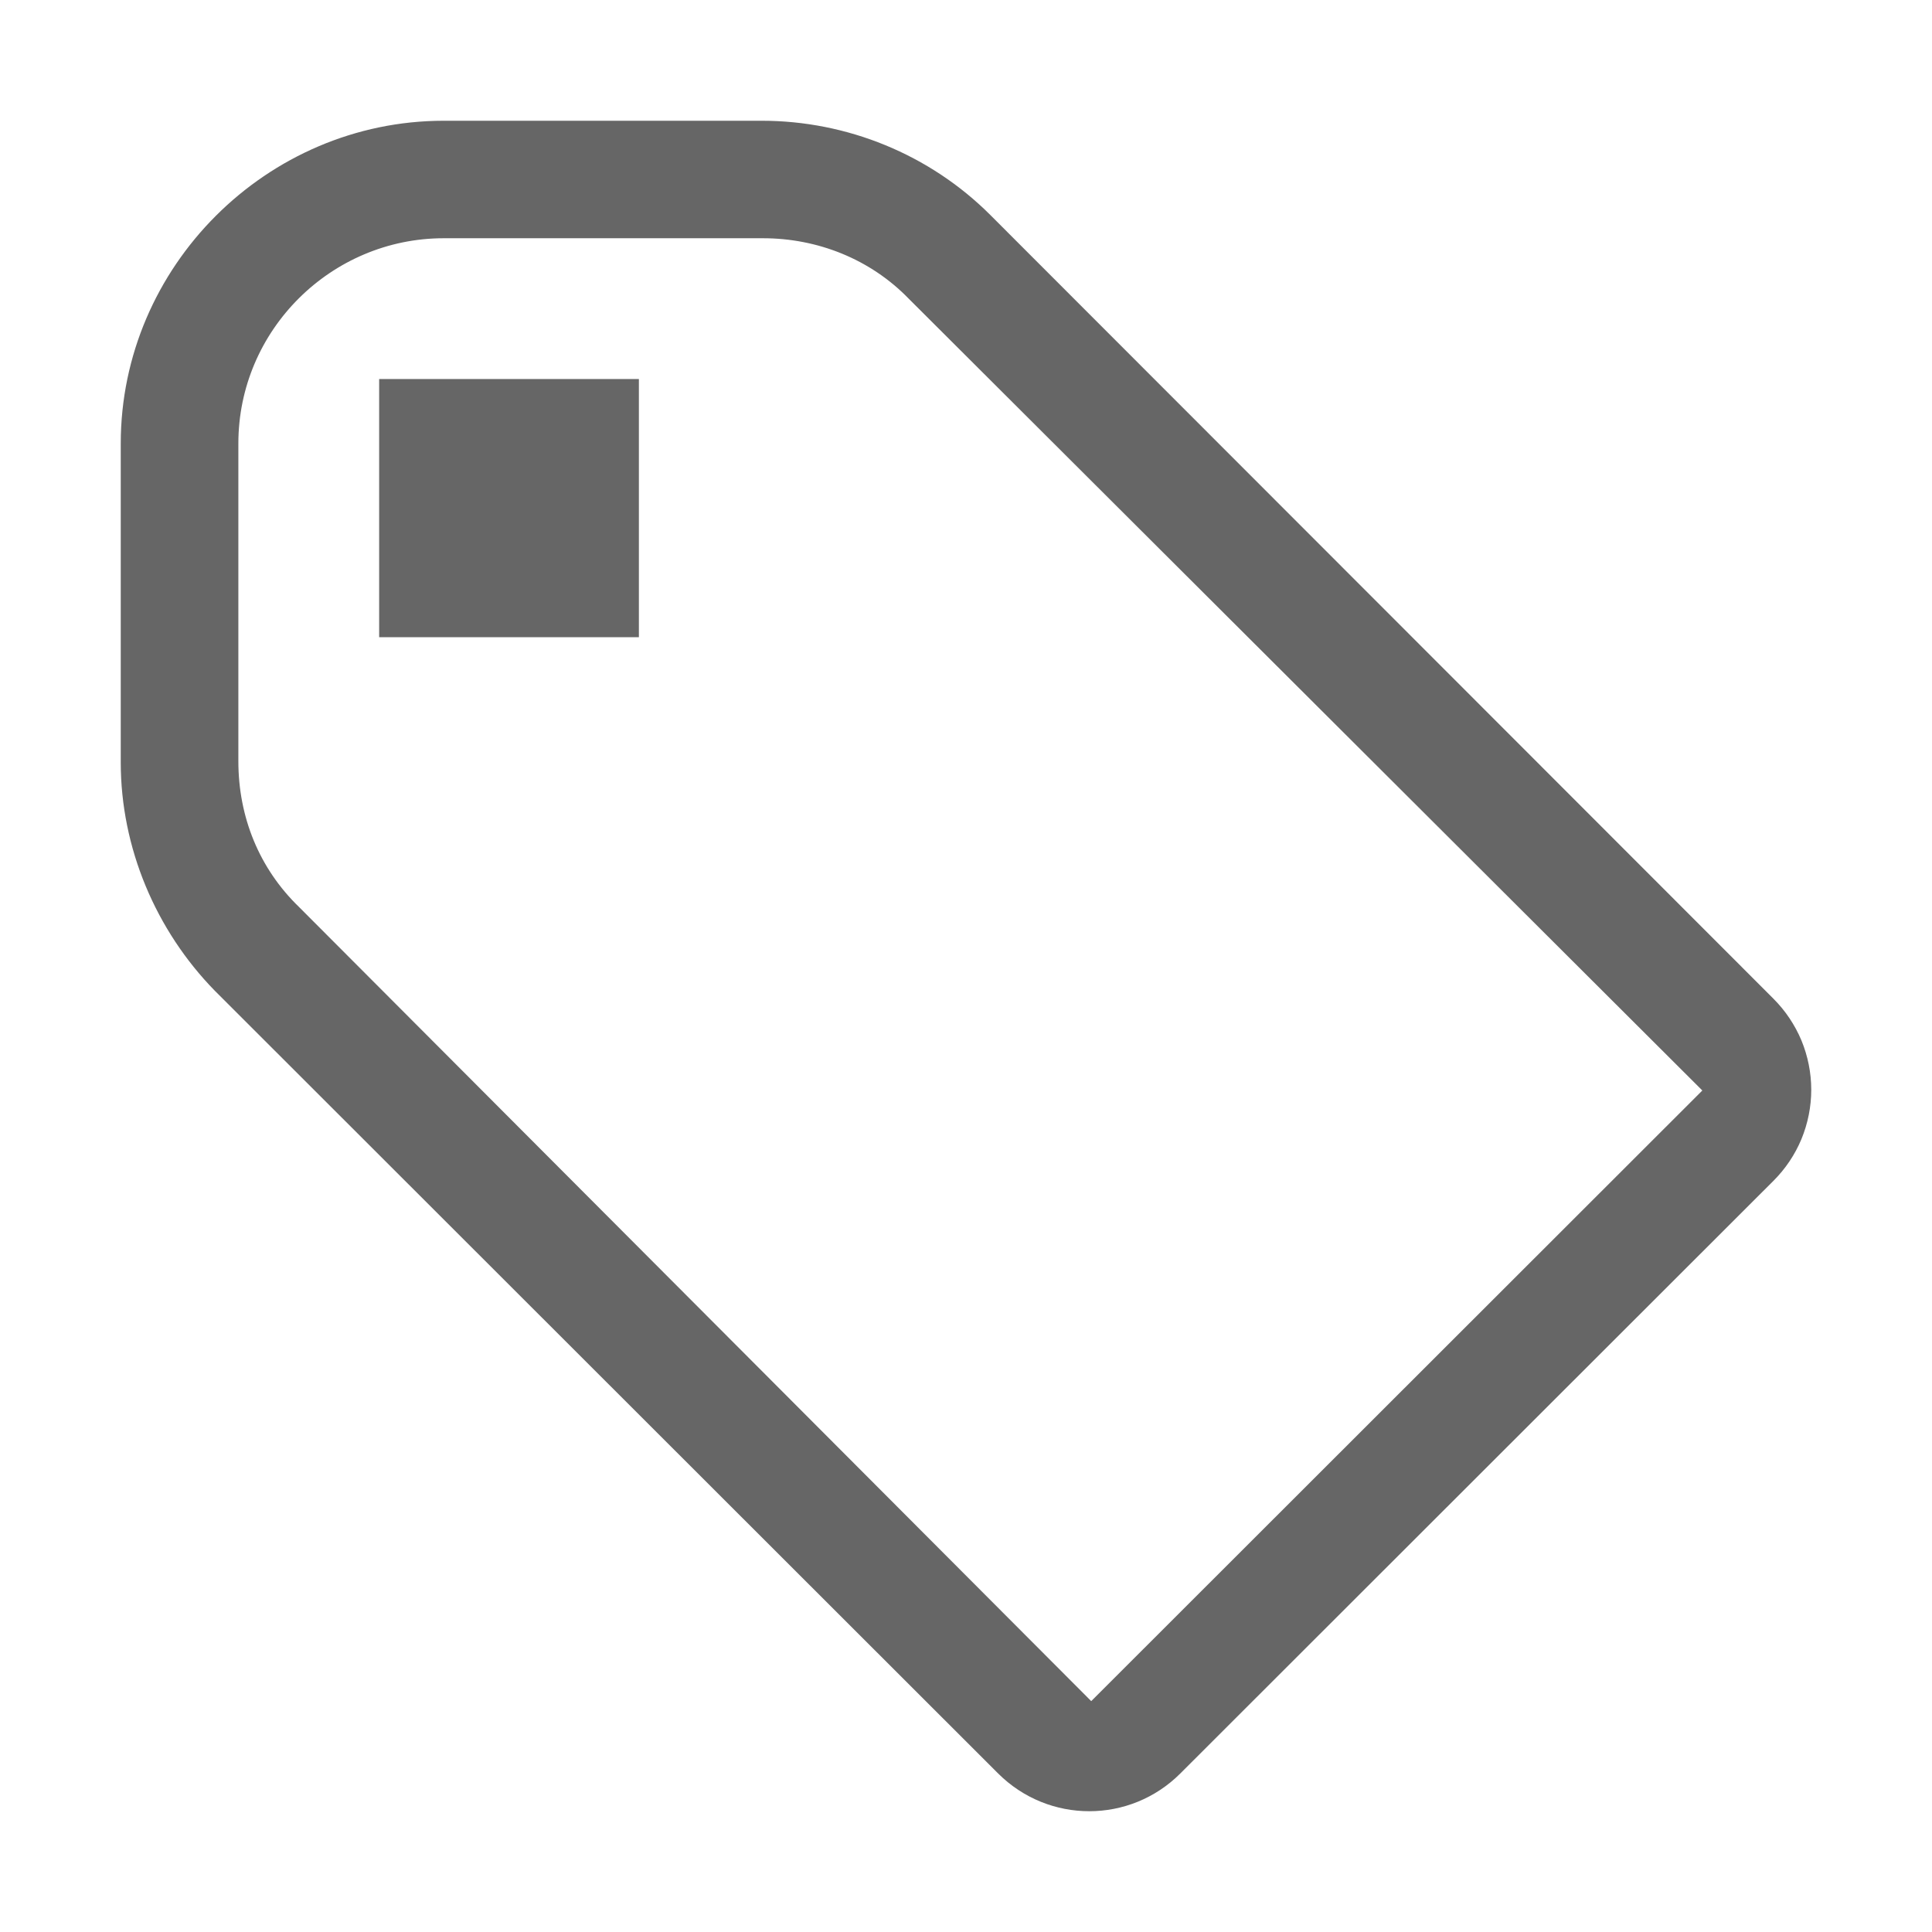 <svg width="16" height="16" viewBox="0 0 16 16" fill="none" xmlns="http://www.w3.org/2000/svg">
<path fill-rule="evenodd" clip-rule="evenodd" d="M8.202 1.781C7.699 1.278 7.014 1 6.308 1H3.675C2.209 1 1 2.208 1 3.673V6.314C1 7.02 1.289 7.705 1.781 8.207L8.266 14.687C8.684 15.104 9.358 15.104 9.775 14.687L14.687 9.779C14.786 9.68 14.865 9.563 14.919 9.433C14.972 9.304 15 9.165 15 9.025C15 8.885 14.972 8.746 14.919 8.617C14.865 8.488 14.786 8.37 14.687 8.271L8.202 1.781ZM2.477 7.512C2.145 7.191 1.974 6.764 1.974 6.304V3.673C1.974 2.732 2.744 1.973 3.675 1.973H6.319C6.768 1.973 7.207 2.144 7.528 2.476L14.098 9.031L9.037 14.088L2.477 7.512ZM3.151 3.139H5.291V5.277H3.14V3.139H3.151Z" fill="#666666"/>
</svg>
